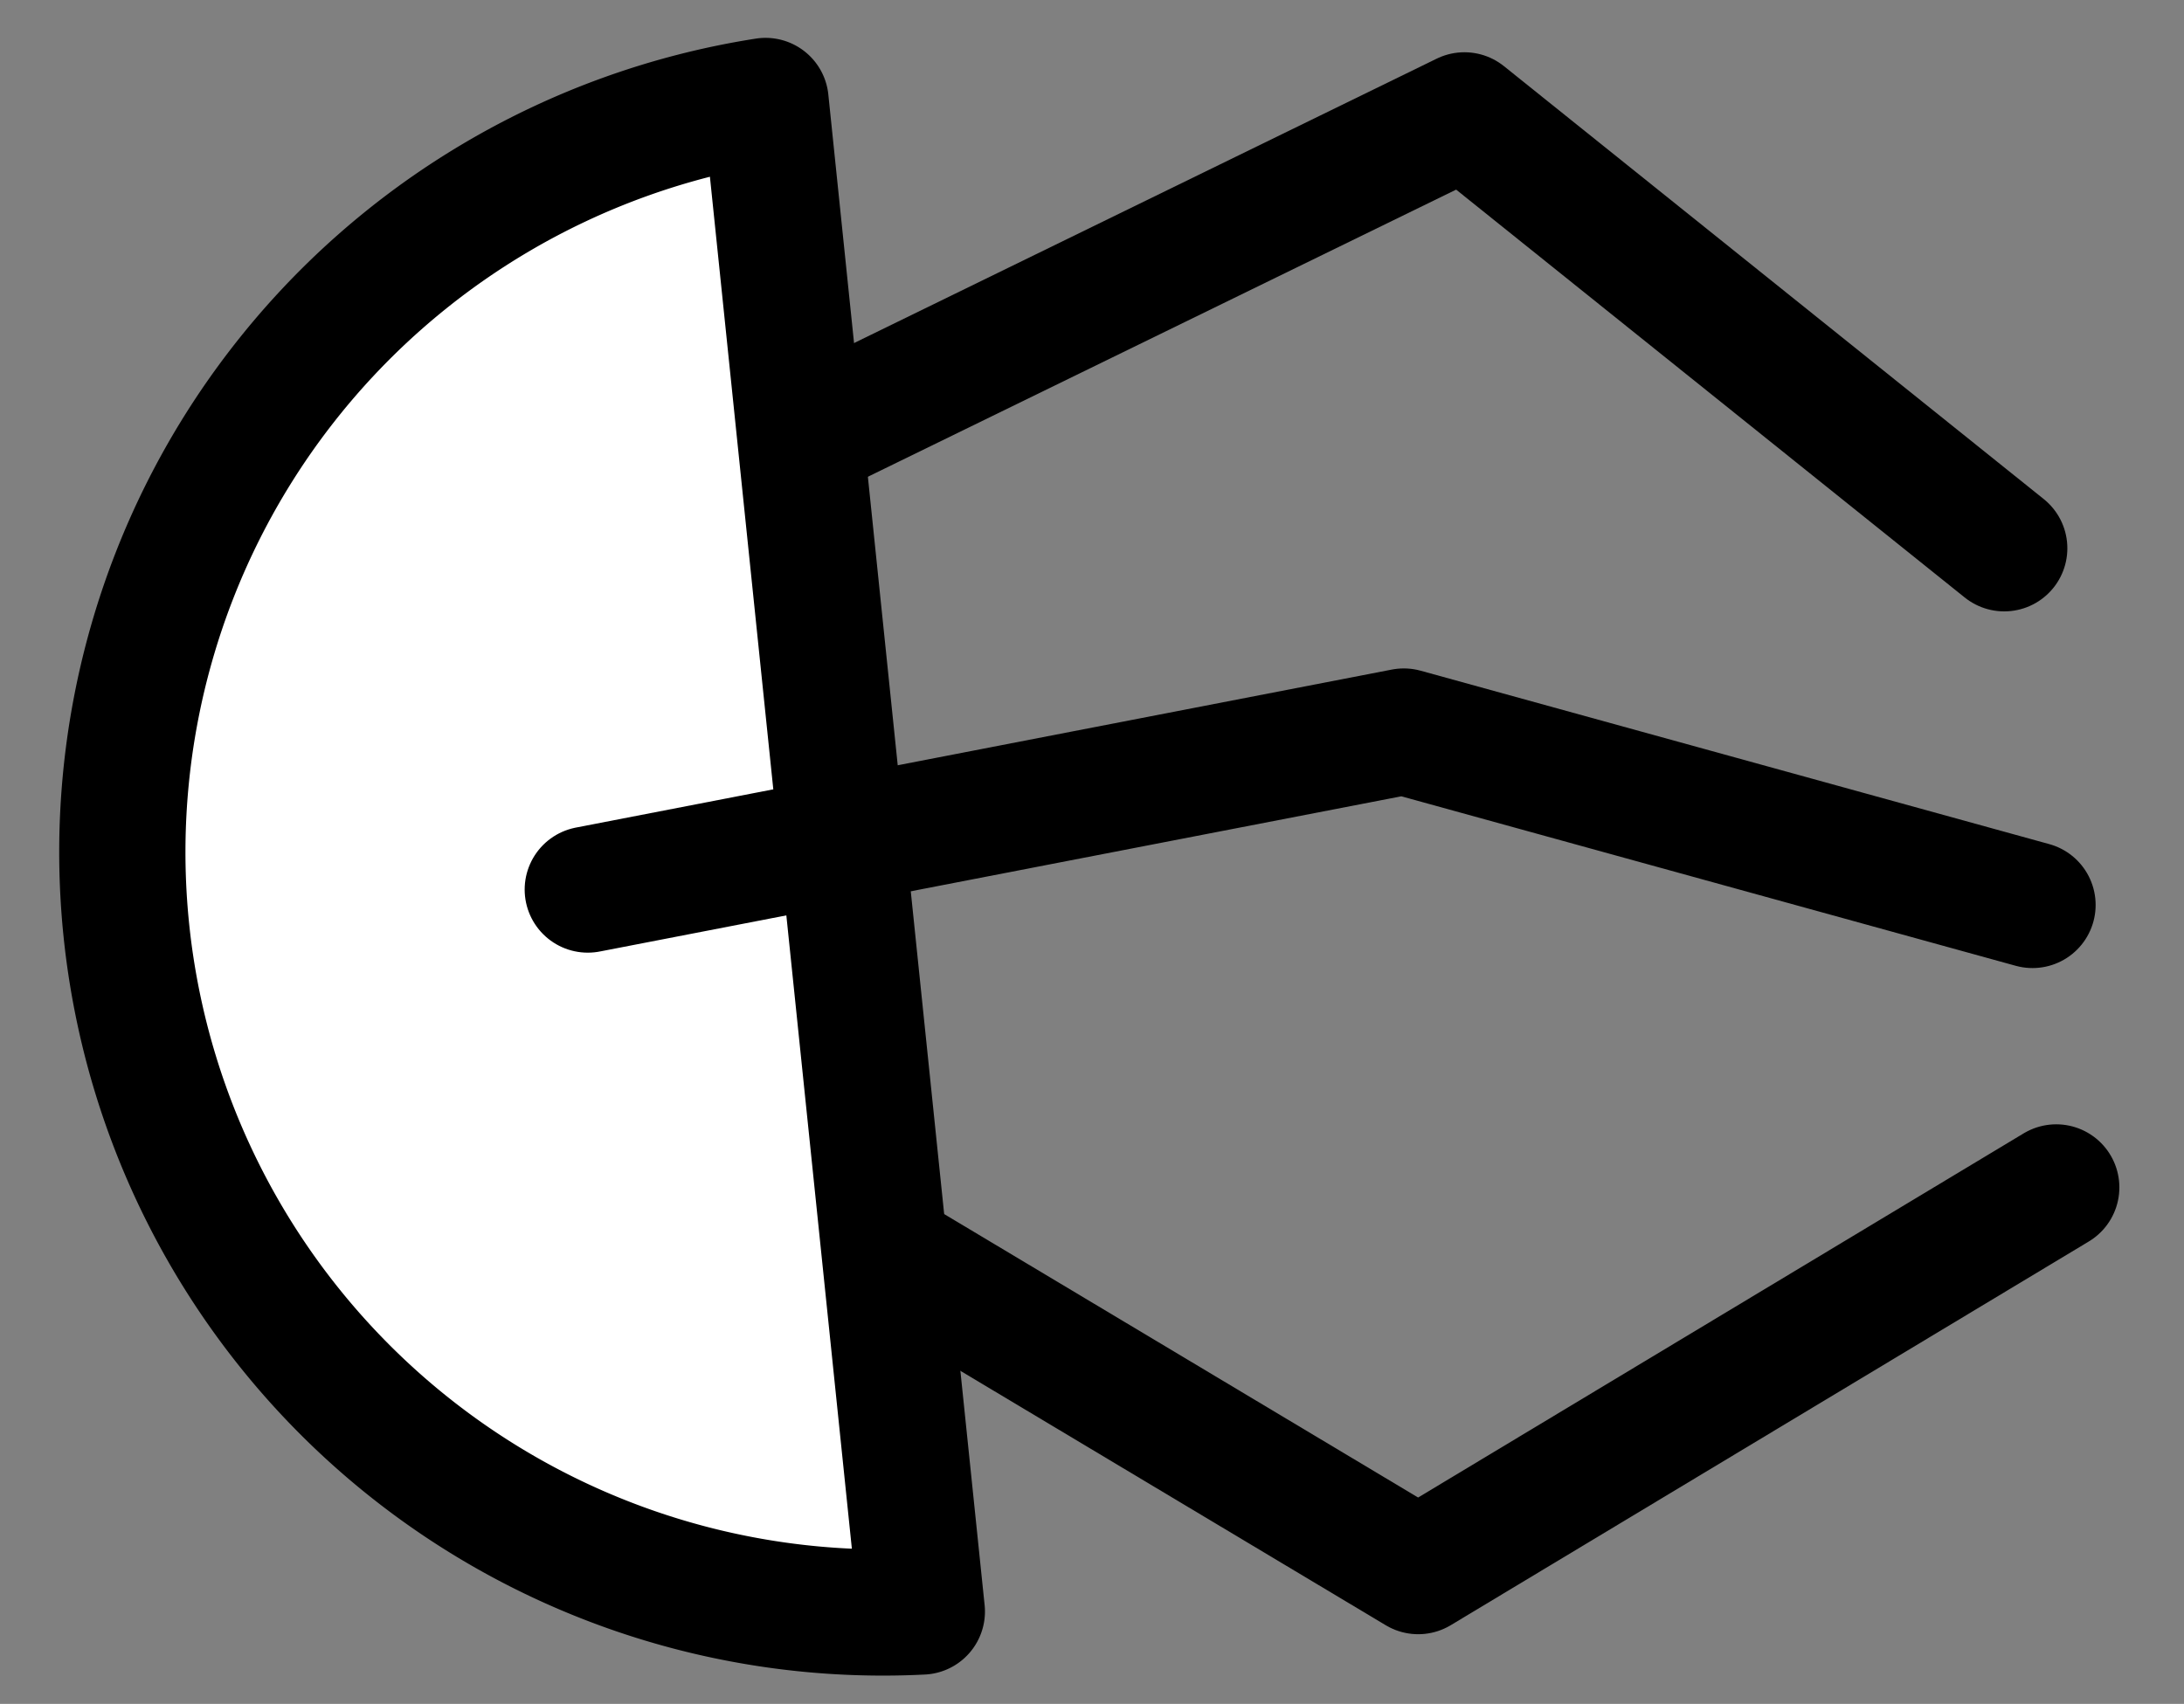 <svg id="Calque_1" data-name="Calque 1" xmlns="http://www.w3.org/2000/svg" viewBox="0 0 86.5 67.5"><rect x="0" y="0" width="86.5" height="67.5" fill="#808080" stroke="none"/><defs><style>.cls-1{fill:none;stroke-linecap:round;}.cls-1,.cls-2{stroke:#000;stroke-linejoin:round;stroke-width:5px;}.cls-2{fill:#fff;}</style></defs><title>Robot</title><polyline class="cls-1" points="29.44 46.25 56.17 62.24 81.44 47.04"/><polyline class="cls-1" points="25.37 20.5 58 4.57 79.38 21.72"/><path class="cls-2" d="M30.32,4l6.19,59.84A30.12,30.12,0,0,1,30.32,4Z"/><polyline class="cls-1" points="23.28 35.24 55.6 28.98 80.5 35.85"/></svg>